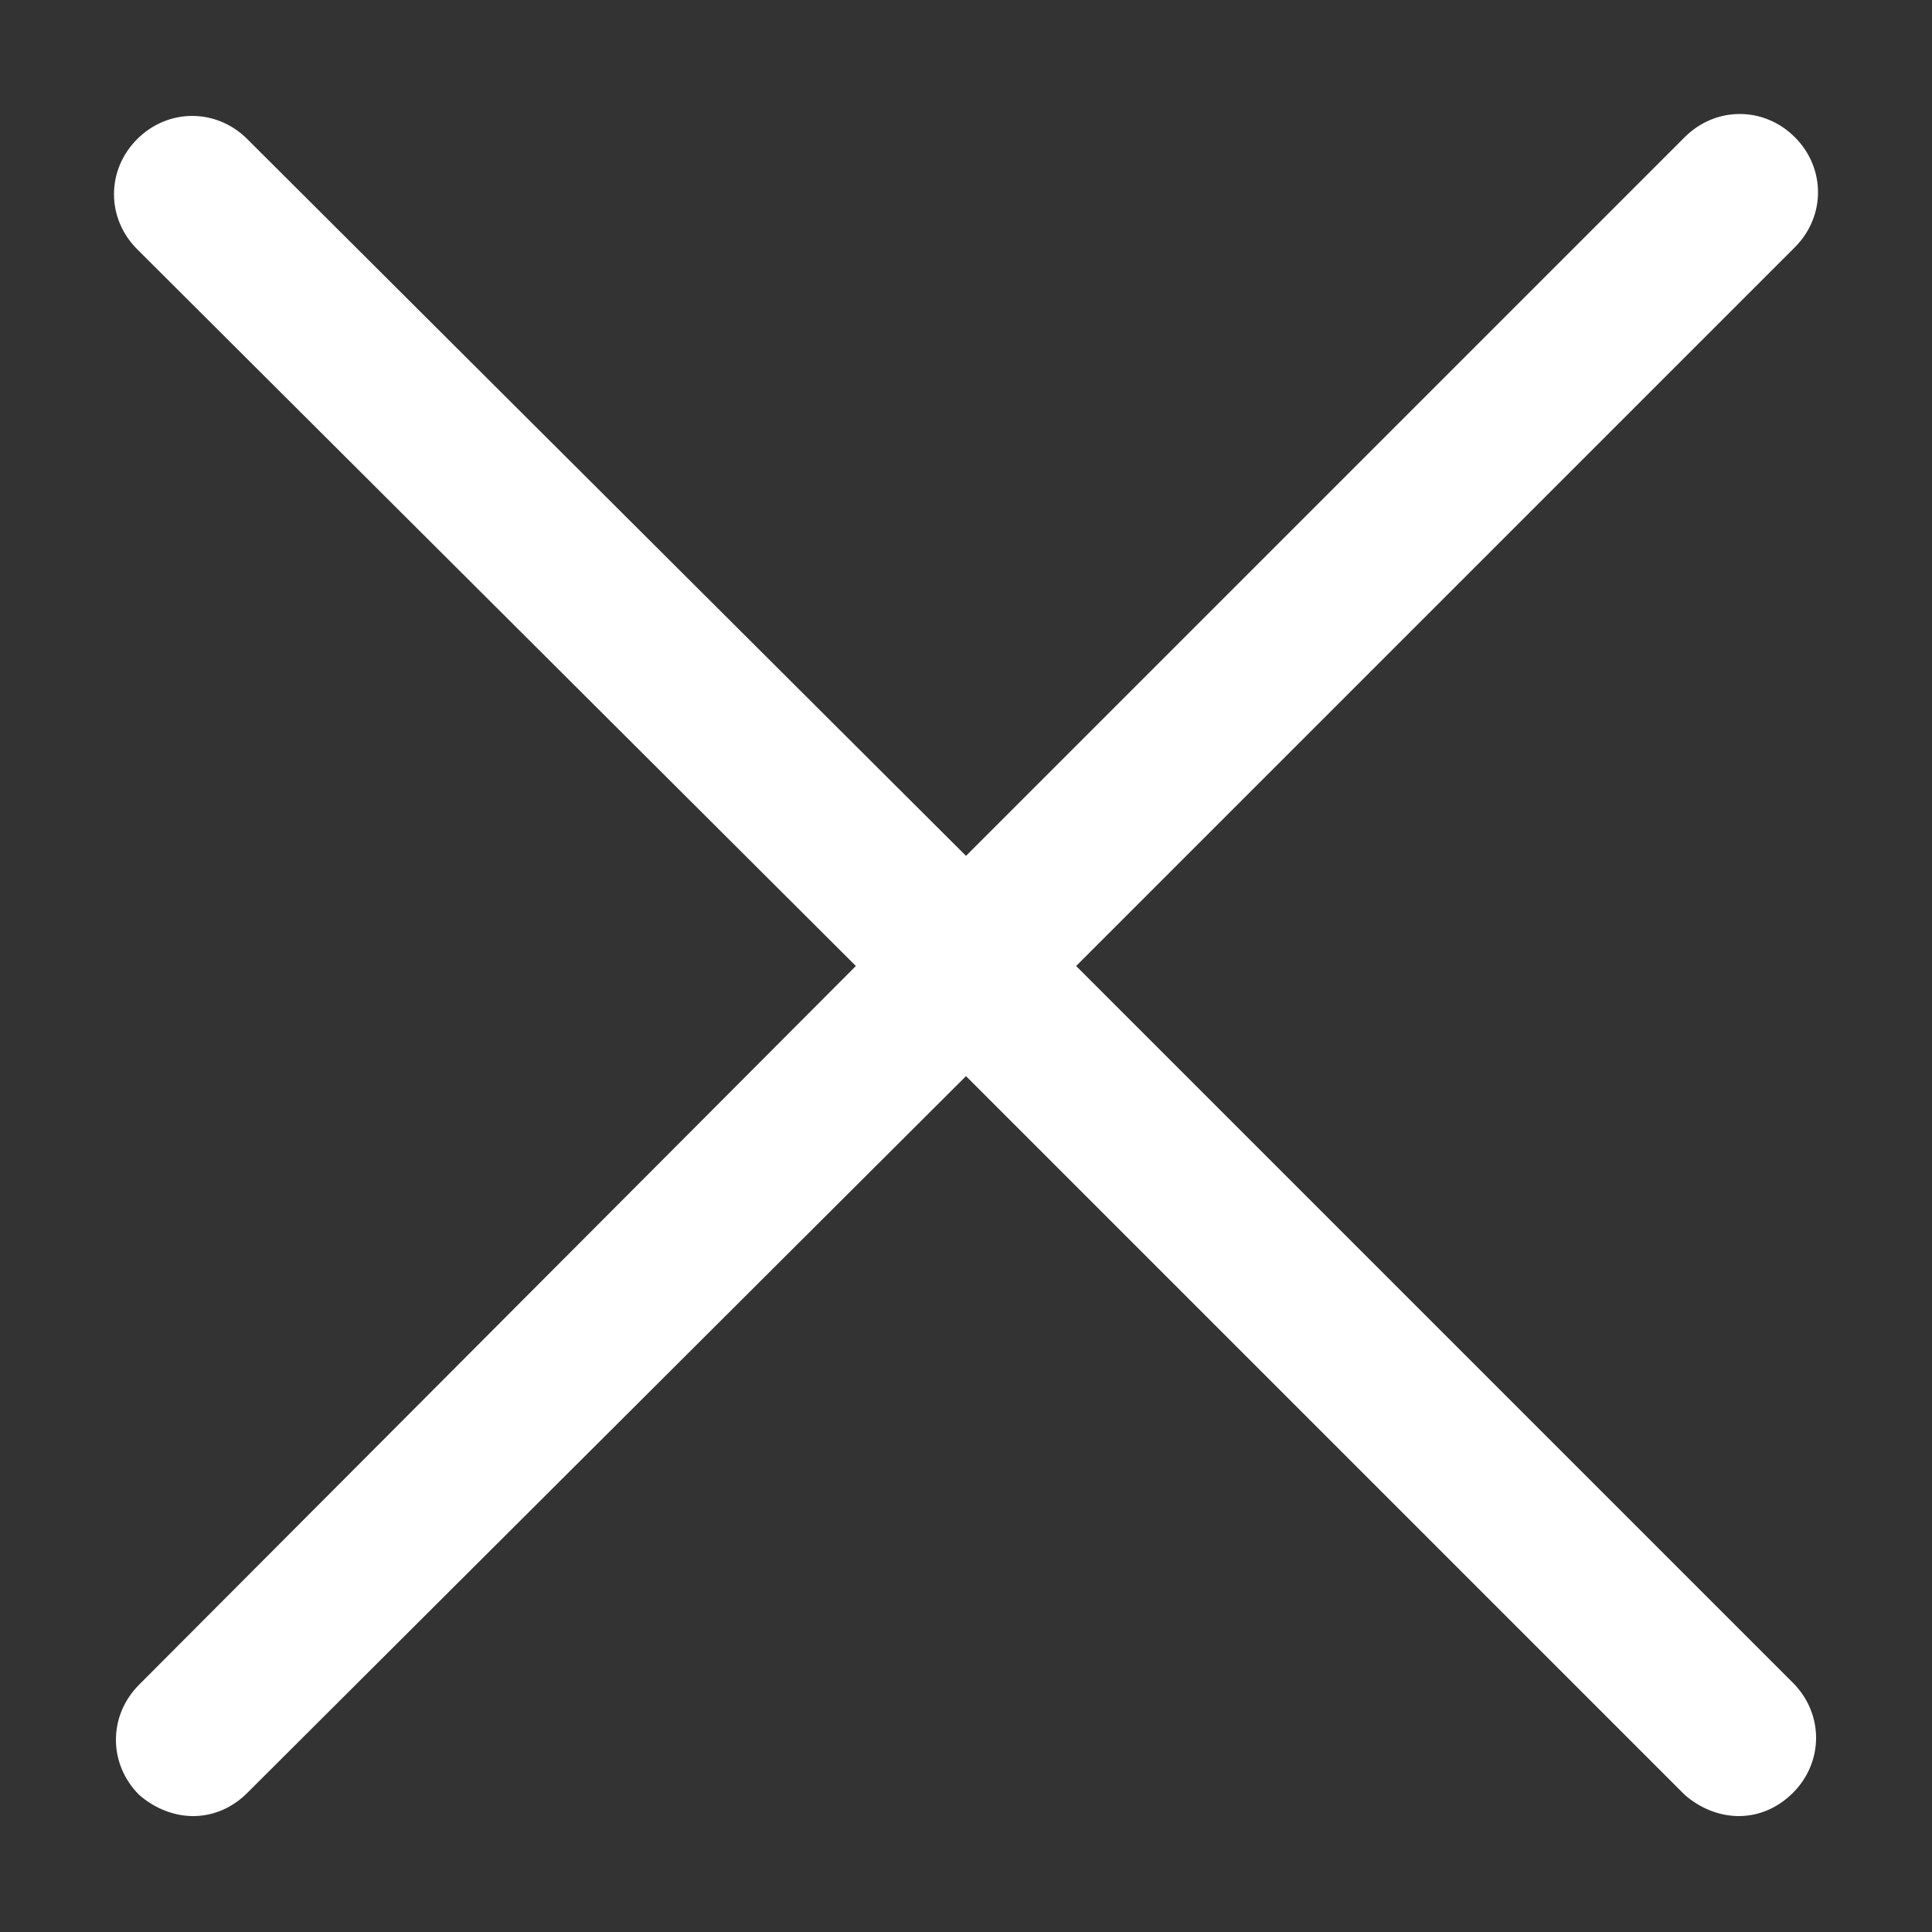 <?xml version="1.0" encoding="utf-8"?>
<!-- Generator: Adobe Illustrator 19.0.1, SVG Export Plug-In . SVG Version: 6.00 Build 0)  -->
<svg version="1.1" id="Layer_1" xmlns="http://www.w3.org/2000/svg" xmlns:xlink="http://www.w3.org/1999/xlink" x="0px" y="0px"
	 viewBox="0 0 100 100" enable-background="new 0 0 100 100" xml:space="preserve">
<rect x="0" y="0" width="100" height="100" fill="#333333" stroke="none"/>
<path fill="#FFFFFF" d="M55.7,50l37.2-37.2c1.6-1.6,1.6-4.1,0-5.7c-1.6-1.6-4.1-1.6-5.7,0L50,44.3L12.8,7.2c-1.6-1.6-4.1-1.6-5.7,0
	c-1.6,1.6-1.6,4.1,0,5.7L44.3,50L7.2,87.2c-1.6,1.6-1.6,4.1,0,5.7C8,93.6,9,94,10,94s2-0.4,2.8-1.2L50,55.7l37.2,37.2
	C88,93.6,89,94,90,94s2-0.4,2.8-1.2c1.6-1.6,1.6-4.1,0-5.7L55.7,50z"/>
</svg>
